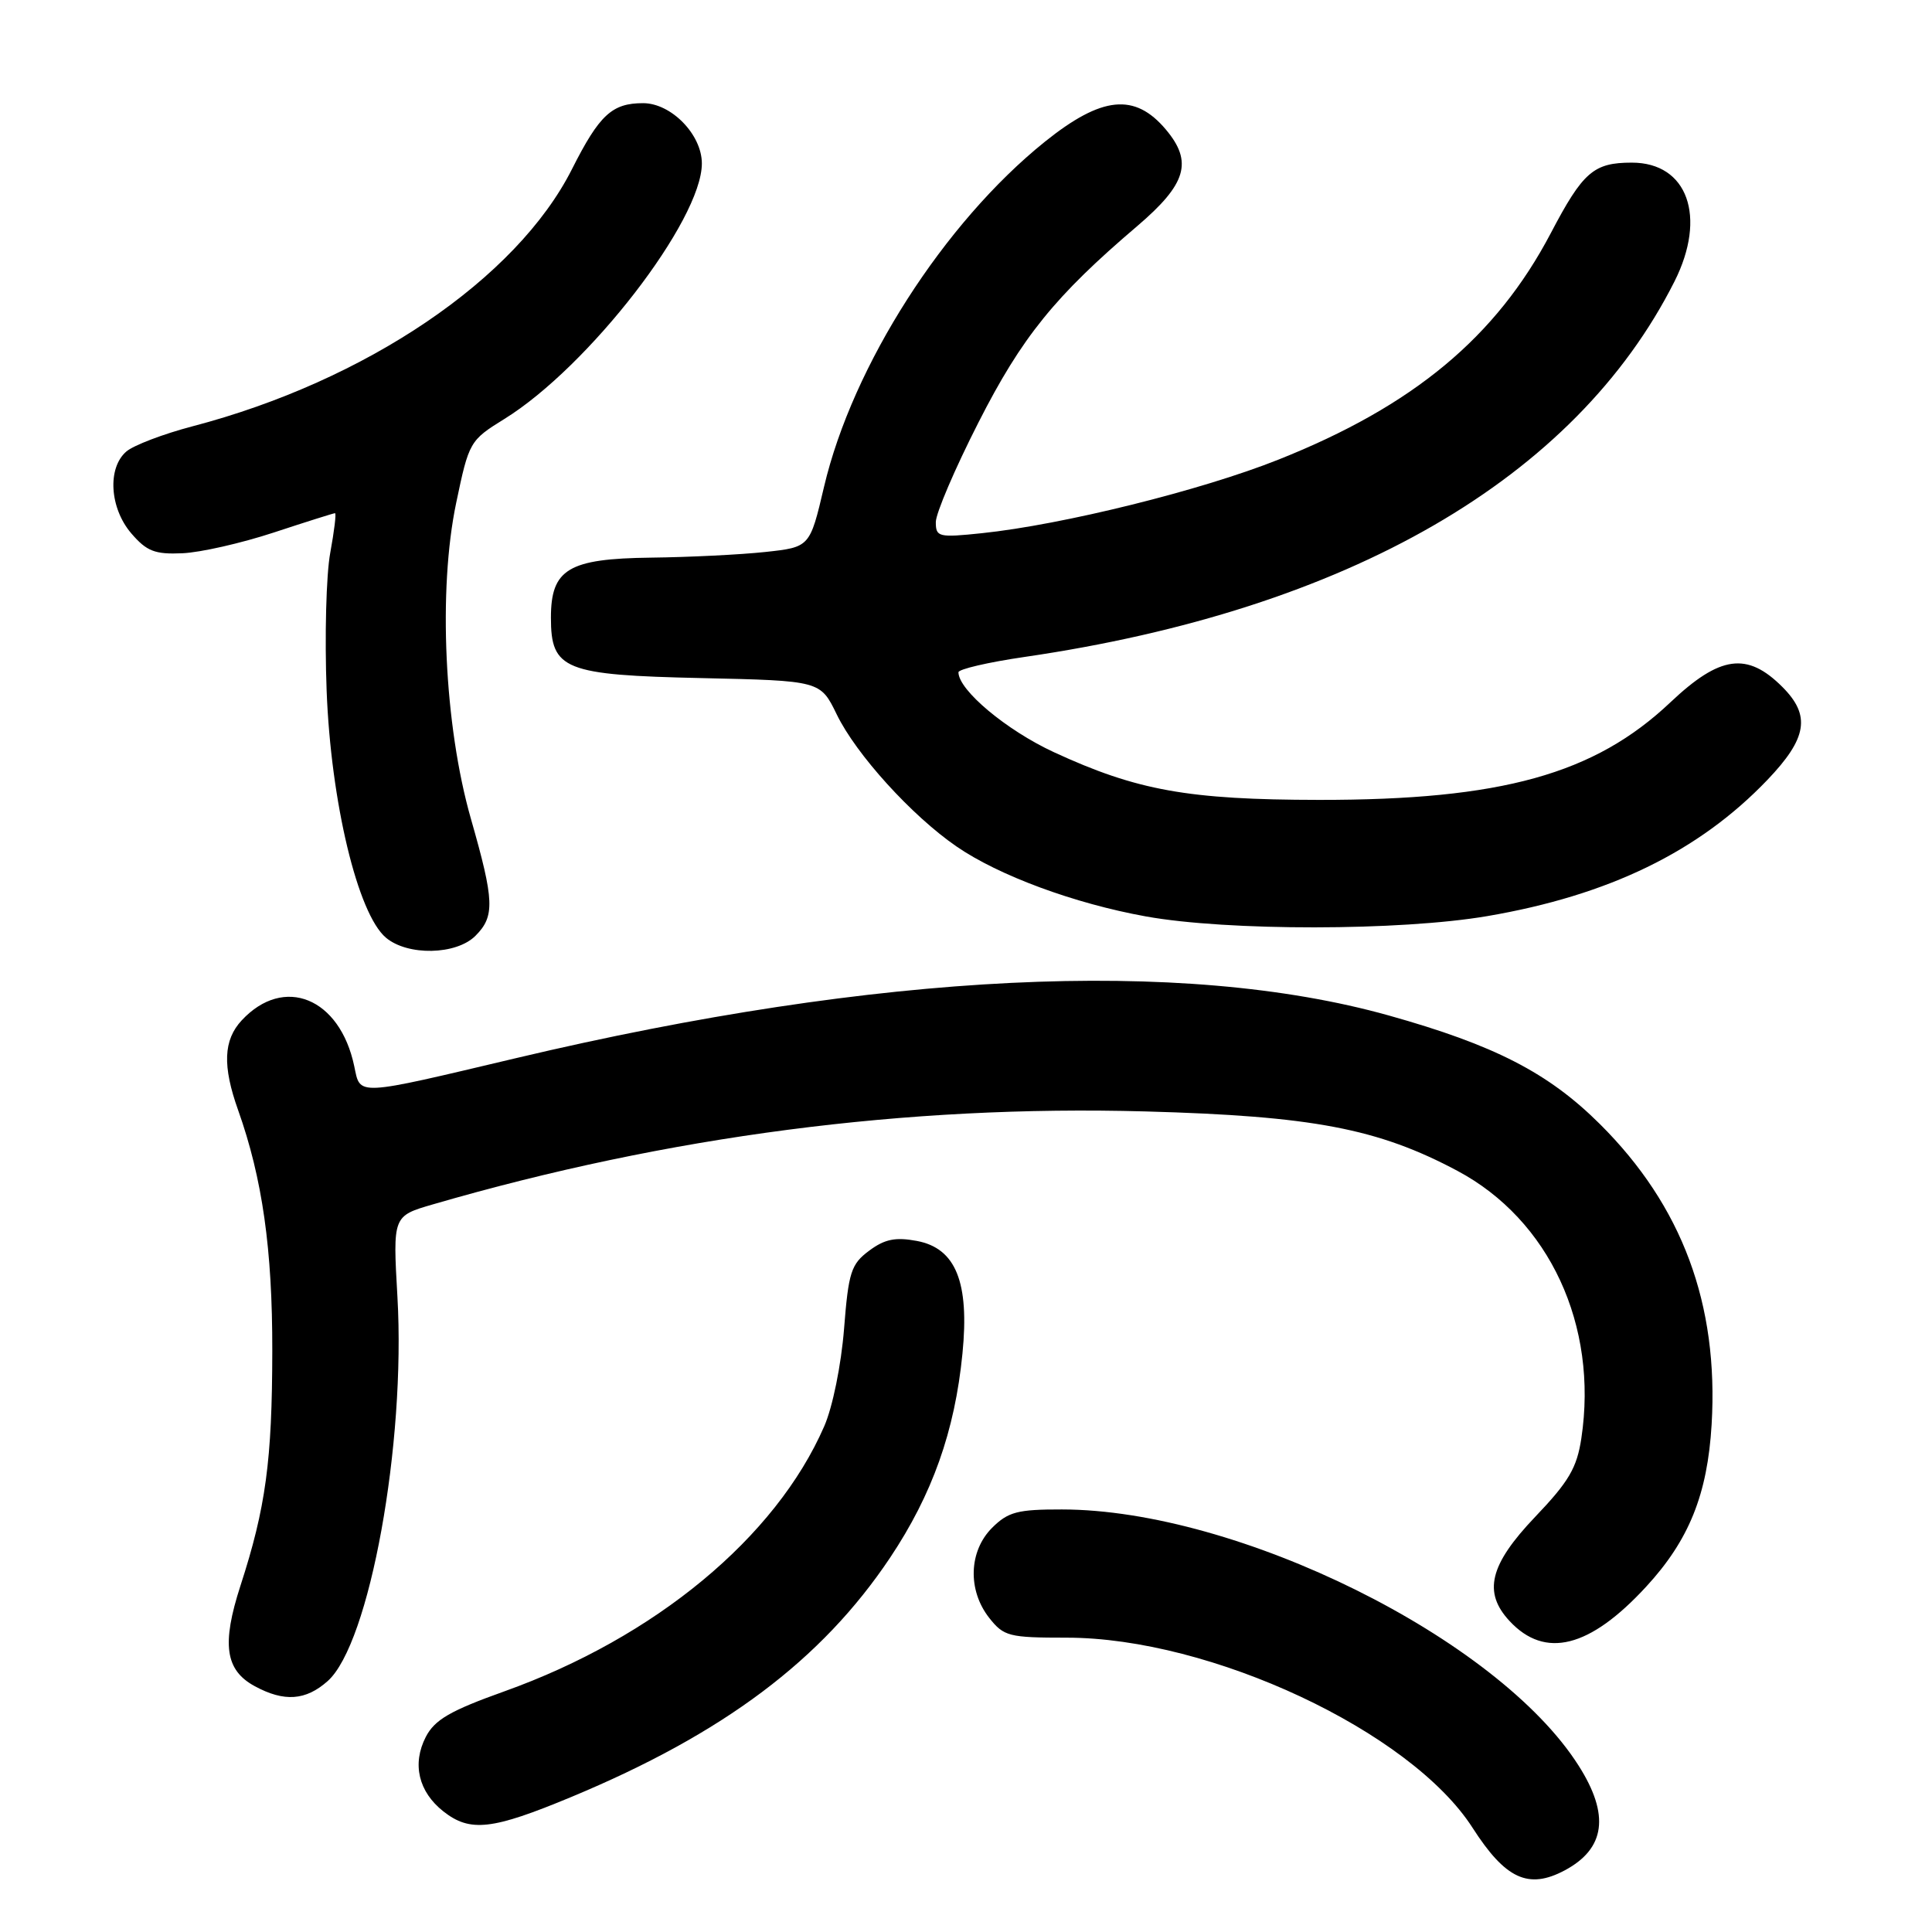 <?xml version="1.0" encoding="UTF-8" standalone="no"?>
<!DOCTYPE svg PUBLIC "-//W3C//DTD SVG 1.1//EN" "http://www.w3.org/Graphics/SVG/1.1/DTD/svg11.dtd" >
<svg xmlns="http://www.w3.org/2000/svg" xmlns:xlink="http://www.w3.org/1999/xlink" version="1.1" viewBox="0 0 256 256">
 <g >
 <path fill="currentColor"
d=" M 207.32 247.84 C 212.73 244.96 213.33 240.48 209.17 233.95 C 198.48 217.11 164.01 200.03 140.70 200.01 C 134.82 200.00 133.58 200.33 131.45 202.45 C 128.36 205.55 128.20 210.71 131.07 214.37 C 133.01 216.83 133.68 217.00 141.34 217.00 C 160.42 217.00 186.92 229.41 195.12 242.19 C 199.48 248.98 202.52 250.39 207.32 247.84 Z  M 75.72 238.10 C 95.89 229.70 108.87 219.96 117.93 206.42 C 123.54 198.02 126.52 189.63 127.53 179.36 C 128.47 169.89 126.65 165.40 121.49 164.43 C 118.65 163.90 117.22 164.19 115.16 165.73 C 112.77 167.51 112.43 168.56 111.84 176.10 C 111.46 180.86 110.33 186.45 109.21 189.00 C 102.79 203.73 86.81 216.97 66.81 224.12 C 59.65 226.68 57.60 227.87 56.42 230.15 C 54.58 233.72 55.45 237.42 58.75 240.02 C 62.30 242.81 65.20 242.48 75.72 238.10 Z  M 43.42 222.75 C 48.97 217.81 53.78 191.32 52.66 171.81 C 52.05 161.13 52.05 161.13 57.35 159.59 C 88.53 150.52 120.14 146.40 151.77 147.27 C 173.92 147.88 182.58 149.53 193.11 155.14 C 205.30 161.63 211.78 175.62 209.54 190.56 C 208.95 194.50 207.88 196.32 203.41 201.00 C 197.37 207.34 196.48 210.99 200.03 214.80 C 204.73 219.85 210.65 218.36 218.12 210.25 C 223.80 204.09 226.25 198.02 226.80 188.74 C 227.74 172.82 222.90 159.79 212.00 148.95 C 205.17 142.15 198.03 138.48 184.00 134.55 C 156.60 126.89 116.42 128.84 68.50 140.18 C 46.93 145.29 47.77 145.24 46.94 141.28 C 45.04 132.21 37.62 129.19 32.03 135.20 C 29.60 137.81 29.46 141.24 31.56 147.12 C 34.77 156.16 36.10 165.53 36.08 179.00 C 36.06 193.54 35.22 199.77 31.86 210.12 C 29.35 217.87 29.84 221.31 33.76 223.43 C 37.65 225.54 40.51 225.34 43.42 222.75 Z  M 63.00 124.00 C 65.59 121.41 65.51 119.37 62.40 108.50 C 58.86 96.12 58.03 78.15 60.45 66.62 C 62.14 58.54 62.25 58.35 66.84 55.51 C 78.00 48.60 93.00 29.19 93.00 21.66 C 93.00 17.83 88.94 13.67 85.21 13.67 C 81.09 13.67 79.42 15.22 75.79 22.41 C 68.45 36.96 48.51 50.47 25.50 56.49 C 21.65 57.50 17.71 59.00 16.75 59.82 C 14.20 62.00 14.52 67.33 17.41 70.69 C 19.44 73.05 20.53 73.47 24.16 73.31 C 26.55 73.21 32.00 71.97 36.28 70.56 C 40.56 69.15 44.21 68.00 44.39 68.00 C 44.58 68.00 44.29 70.36 43.76 73.25 C 43.22 76.14 43.01 84.35 43.28 91.50 C 43.84 106.26 47.40 121.10 51.14 124.25 C 54.03 126.68 60.45 126.55 63.00 124.00 Z  M 197.07 121.39 C 213.17 118.64 225.10 112.84 234.18 103.35 C 239.47 97.82 239.96 94.81 236.18 91.03 C 231.51 86.35 227.91 86.85 221.35 93.05 C 211.27 102.59 198.96 106.01 174.79 105.99 C 157.44 105.97 150.65 104.75 139.65 99.67 C 133.36 96.76 127.00 91.44 127.00 89.08 C 127.00 88.67 130.94 87.75 135.75 87.05 C 178.62 80.80 208.71 63.42 221.88 37.29 C 226.19 28.73 223.62 21.55 216.23 21.55 C 211.16 21.55 209.75 22.77 205.48 30.91 C 198.24 44.68 187.28 53.79 169.38 60.91 C 159.17 64.98 140.81 69.53 130.11 70.65 C 124.36 71.25 124.00 71.16 124.00 69.18 C 124.00 68.02 126.54 62.08 129.65 55.98 C 135.40 44.67 139.78 39.24 150.71 29.94 C 157.22 24.38 158.09 21.45 154.48 17.16 C 150.37 12.28 146.00 12.72 138.45 18.78 C 125.07 29.54 112.97 48.44 109.19 64.50 C 107.31 72.50 107.31 72.50 101.40 73.14 C 98.16 73.49 91.34 73.83 86.25 73.89 C 75.31 74.02 73.00 75.41 73.00 81.85 C 73.00 88.74 74.77 89.45 92.95 89.85 C 108.70 90.20 108.70 90.20 110.87 94.66 C 113.43 99.95 120.82 108.09 126.74 112.16 C 132.34 116.02 142.36 119.72 151.83 121.43 C 162.62 123.38 185.53 123.36 197.07 121.39 Z "/>
</g>
</svg>